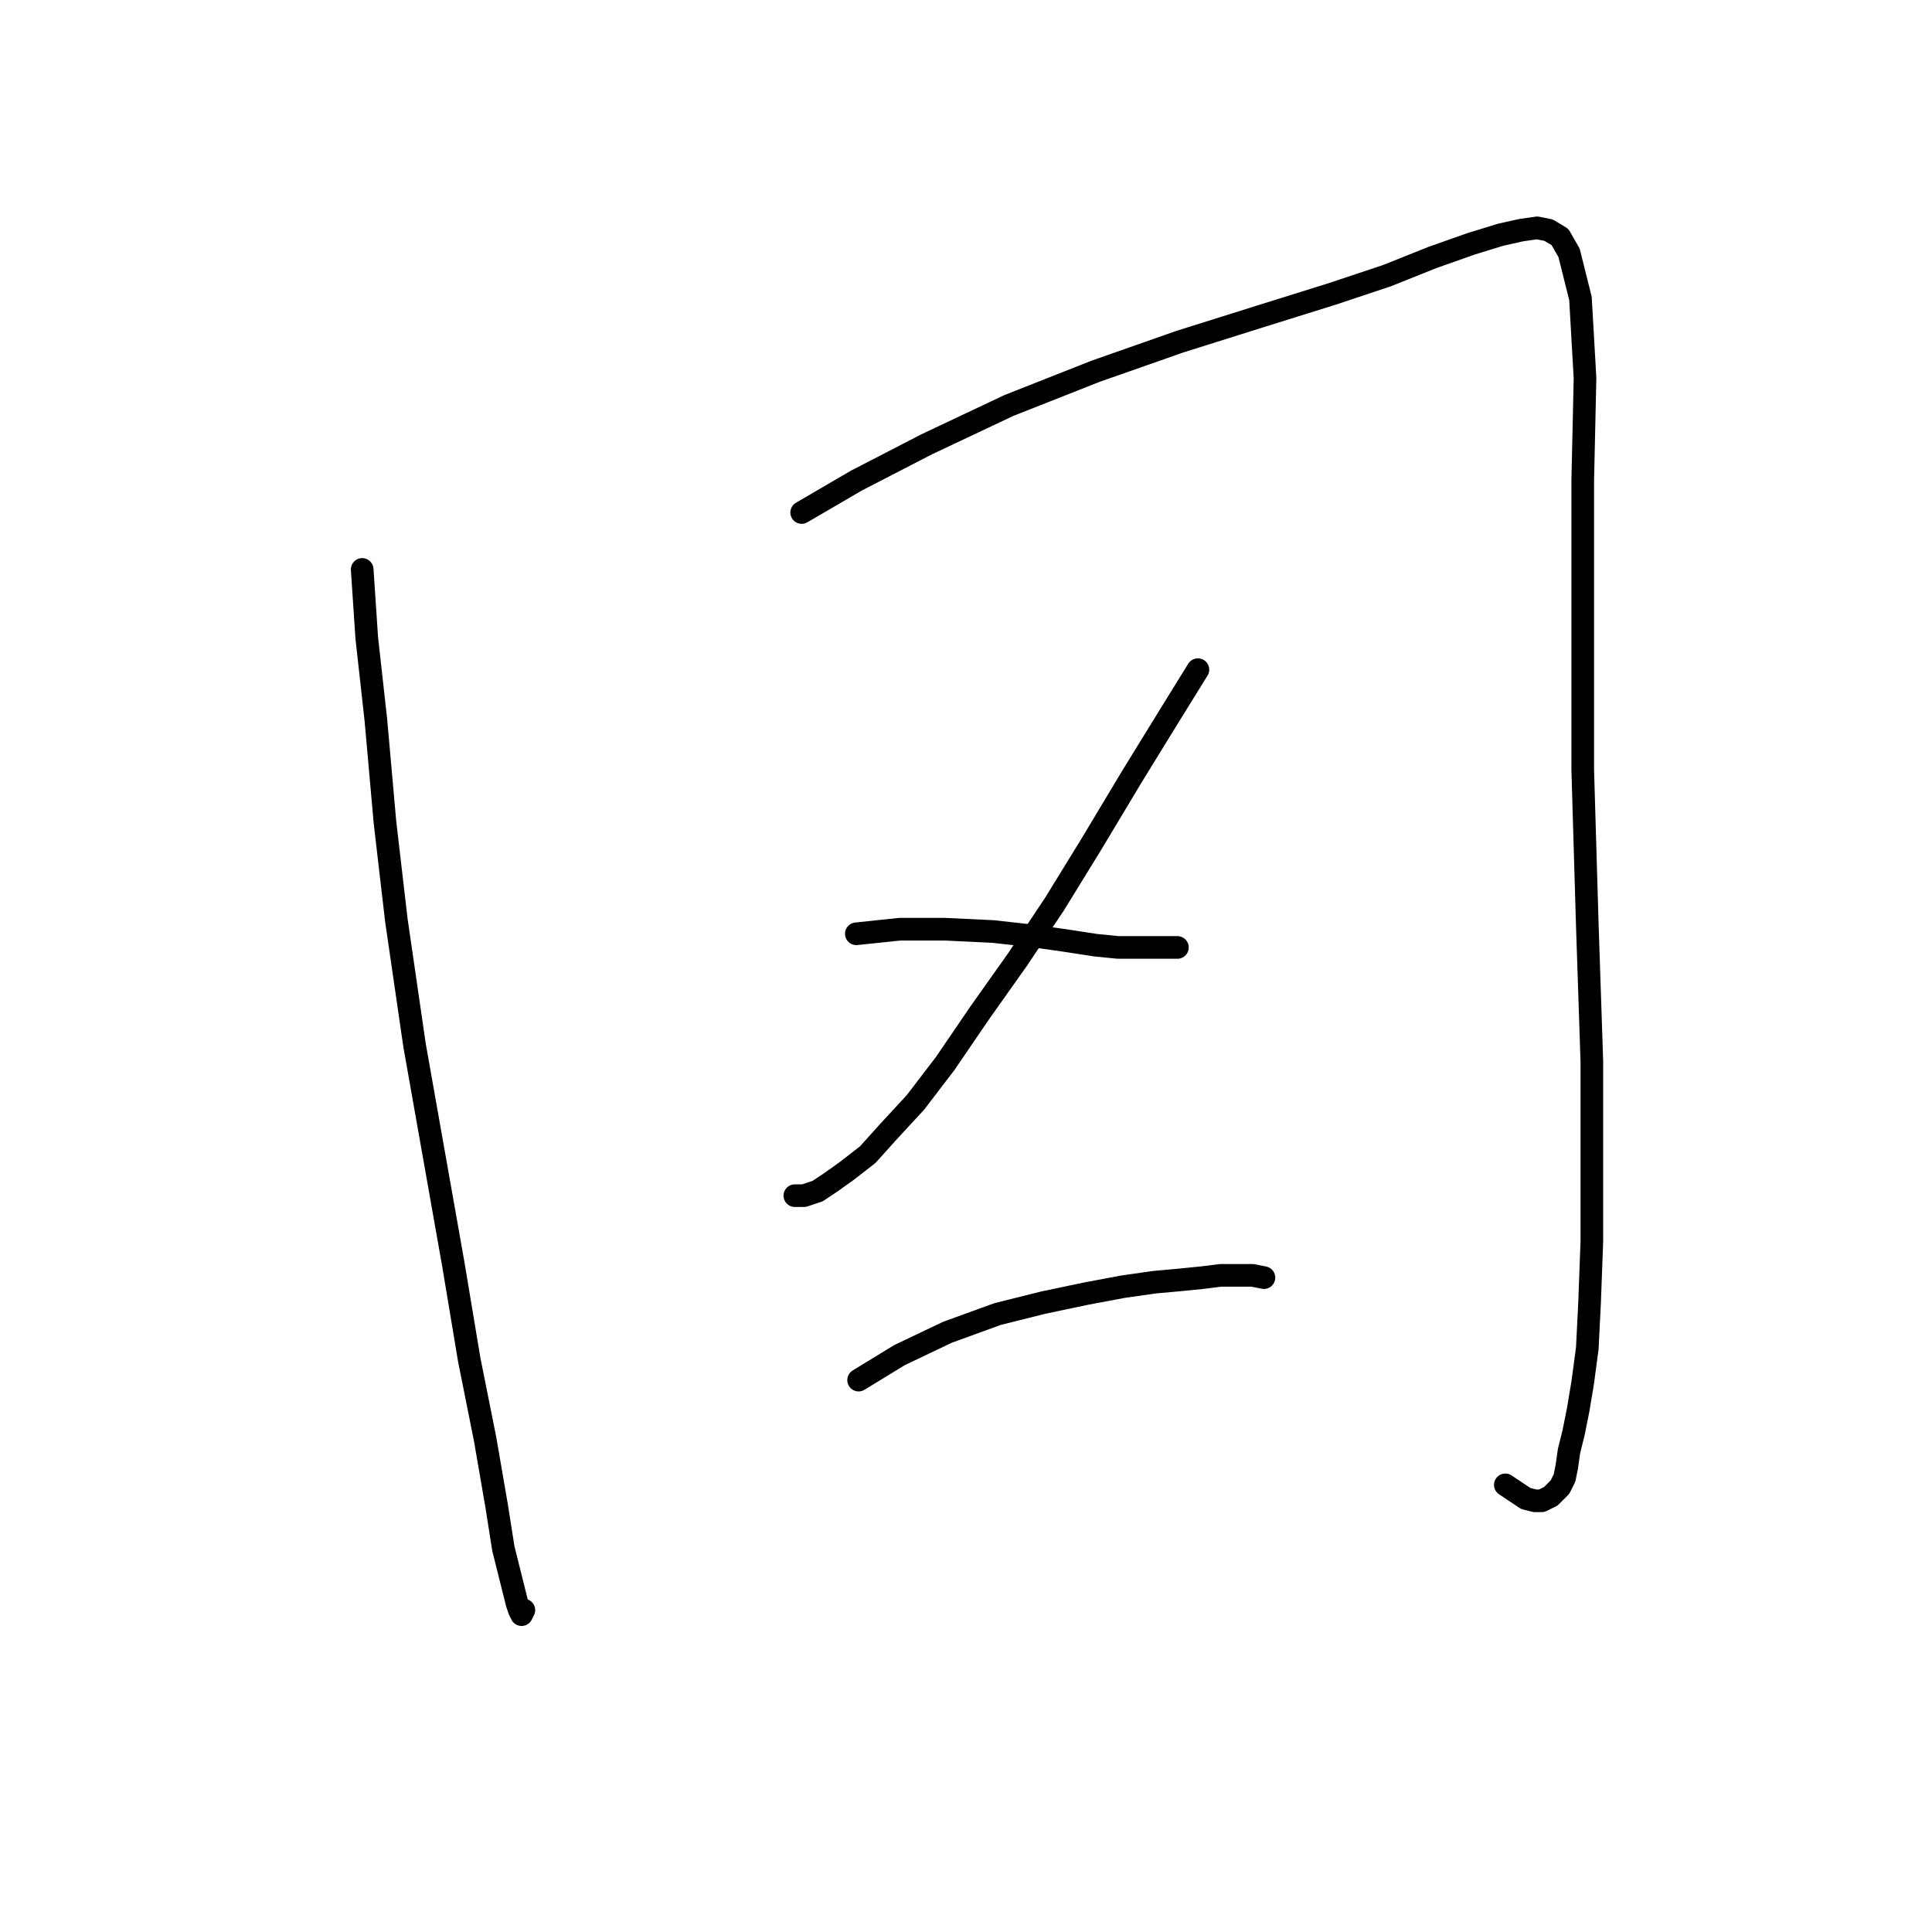 <?xml version="1.0" standalone="no"?>
    <svg width="256" height="256" xmlns="http://www.w3.org/2000/svg" version="1.1">
    <polyline stroke="black" stroke-width="3" stroke-linecap="round" fill="transparent" stroke-linejoin="round" points="47.992 75.453 48.595 84.505 49.802 95.368 51.009 108.946 52.518 121.921 54.932 138.516 60.061 167.482 62.173 180.155 64.285 190.716 65.794 199.466 66.699 205.199 67.605 208.82 68.208 211.234 68.51 212.441 68.811 213.346 69.113 213.95 69.415 213.346 69.415 213.346 " />
        <polyline stroke="black" stroke-width="3" stroke-linecap="round" fill="transparent" stroke-linejoin="round" points="106.227 67.91 113.468 63.686 122.822 58.858 133.684 53.729 145.15 49.202 156.315 45.28 166.875 41.961 176.531 38.944 183.772 36.53 189.807 34.116 194.937 32.305 198.859 31.098 201.575 30.495 203.687 30.193 205.195 30.495 206.704 31.4 207.911 33.512 209.42 39.547 210.023 50.108 209.721 63.686 209.721 81.79 209.721 102.006 210.325 122.524 210.928 140.628 210.928 153.904 210.928 164.465 210.627 172.612 210.325 178.647 209.721 183.173 209.118 186.793 208.515 189.811 207.911 192.225 207.609 194.337 207.308 195.845 206.704 197.052 206.101 197.656 205.497 198.259 204.894 198.561 204.29 198.863 203.385 198.863 202.178 198.561 199.463 196.751 199.463 196.751 " />
        <polyline stroke="black" stroke-width="3" stroke-linecap="round" fill="transparent" stroke-linejoin="round" points="158.728 88.73 154.806 95.066 149.978 102.911 144.547 111.963 139.719 119.808 134.891 127.05 129.762 134.292 125.236 140.93 121.313 146.059 117.692 149.982 114.977 152.999 112.261 155.111 110.149 156.62 108.339 157.827 106.528 158.43 105.321 158.43 105.321 158.43 " />
        <polyline stroke="black" stroke-width="3" stroke-linecap="round" fill="transparent" stroke-linejoin="round" points="113.468 123.731 119.201 123.127 125.236 123.127 131.572 123.429 137.003 124.033 141.228 124.636 145.15 125.24 148.168 125.541 150.582 125.541 152.09 125.541 153.297 125.541 154.504 125.541 155.711 125.541 156.013 125.541 156.013 125.541 " />
        <polyline stroke="black" stroke-width="3" stroke-linecap="round" fill="transparent" stroke-linejoin="round" points="113.77 182.871 119.201 179.552 125.538 176.534 132.176 174.121 138.21 172.612 143.943 171.405 148.771 170.5 152.995 169.896 156.315 169.595 159.332 169.293 161.746 168.991 163.858 168.991 165.97 168.991 167.479 169.293 167.479 169.293 " />
        </svg>